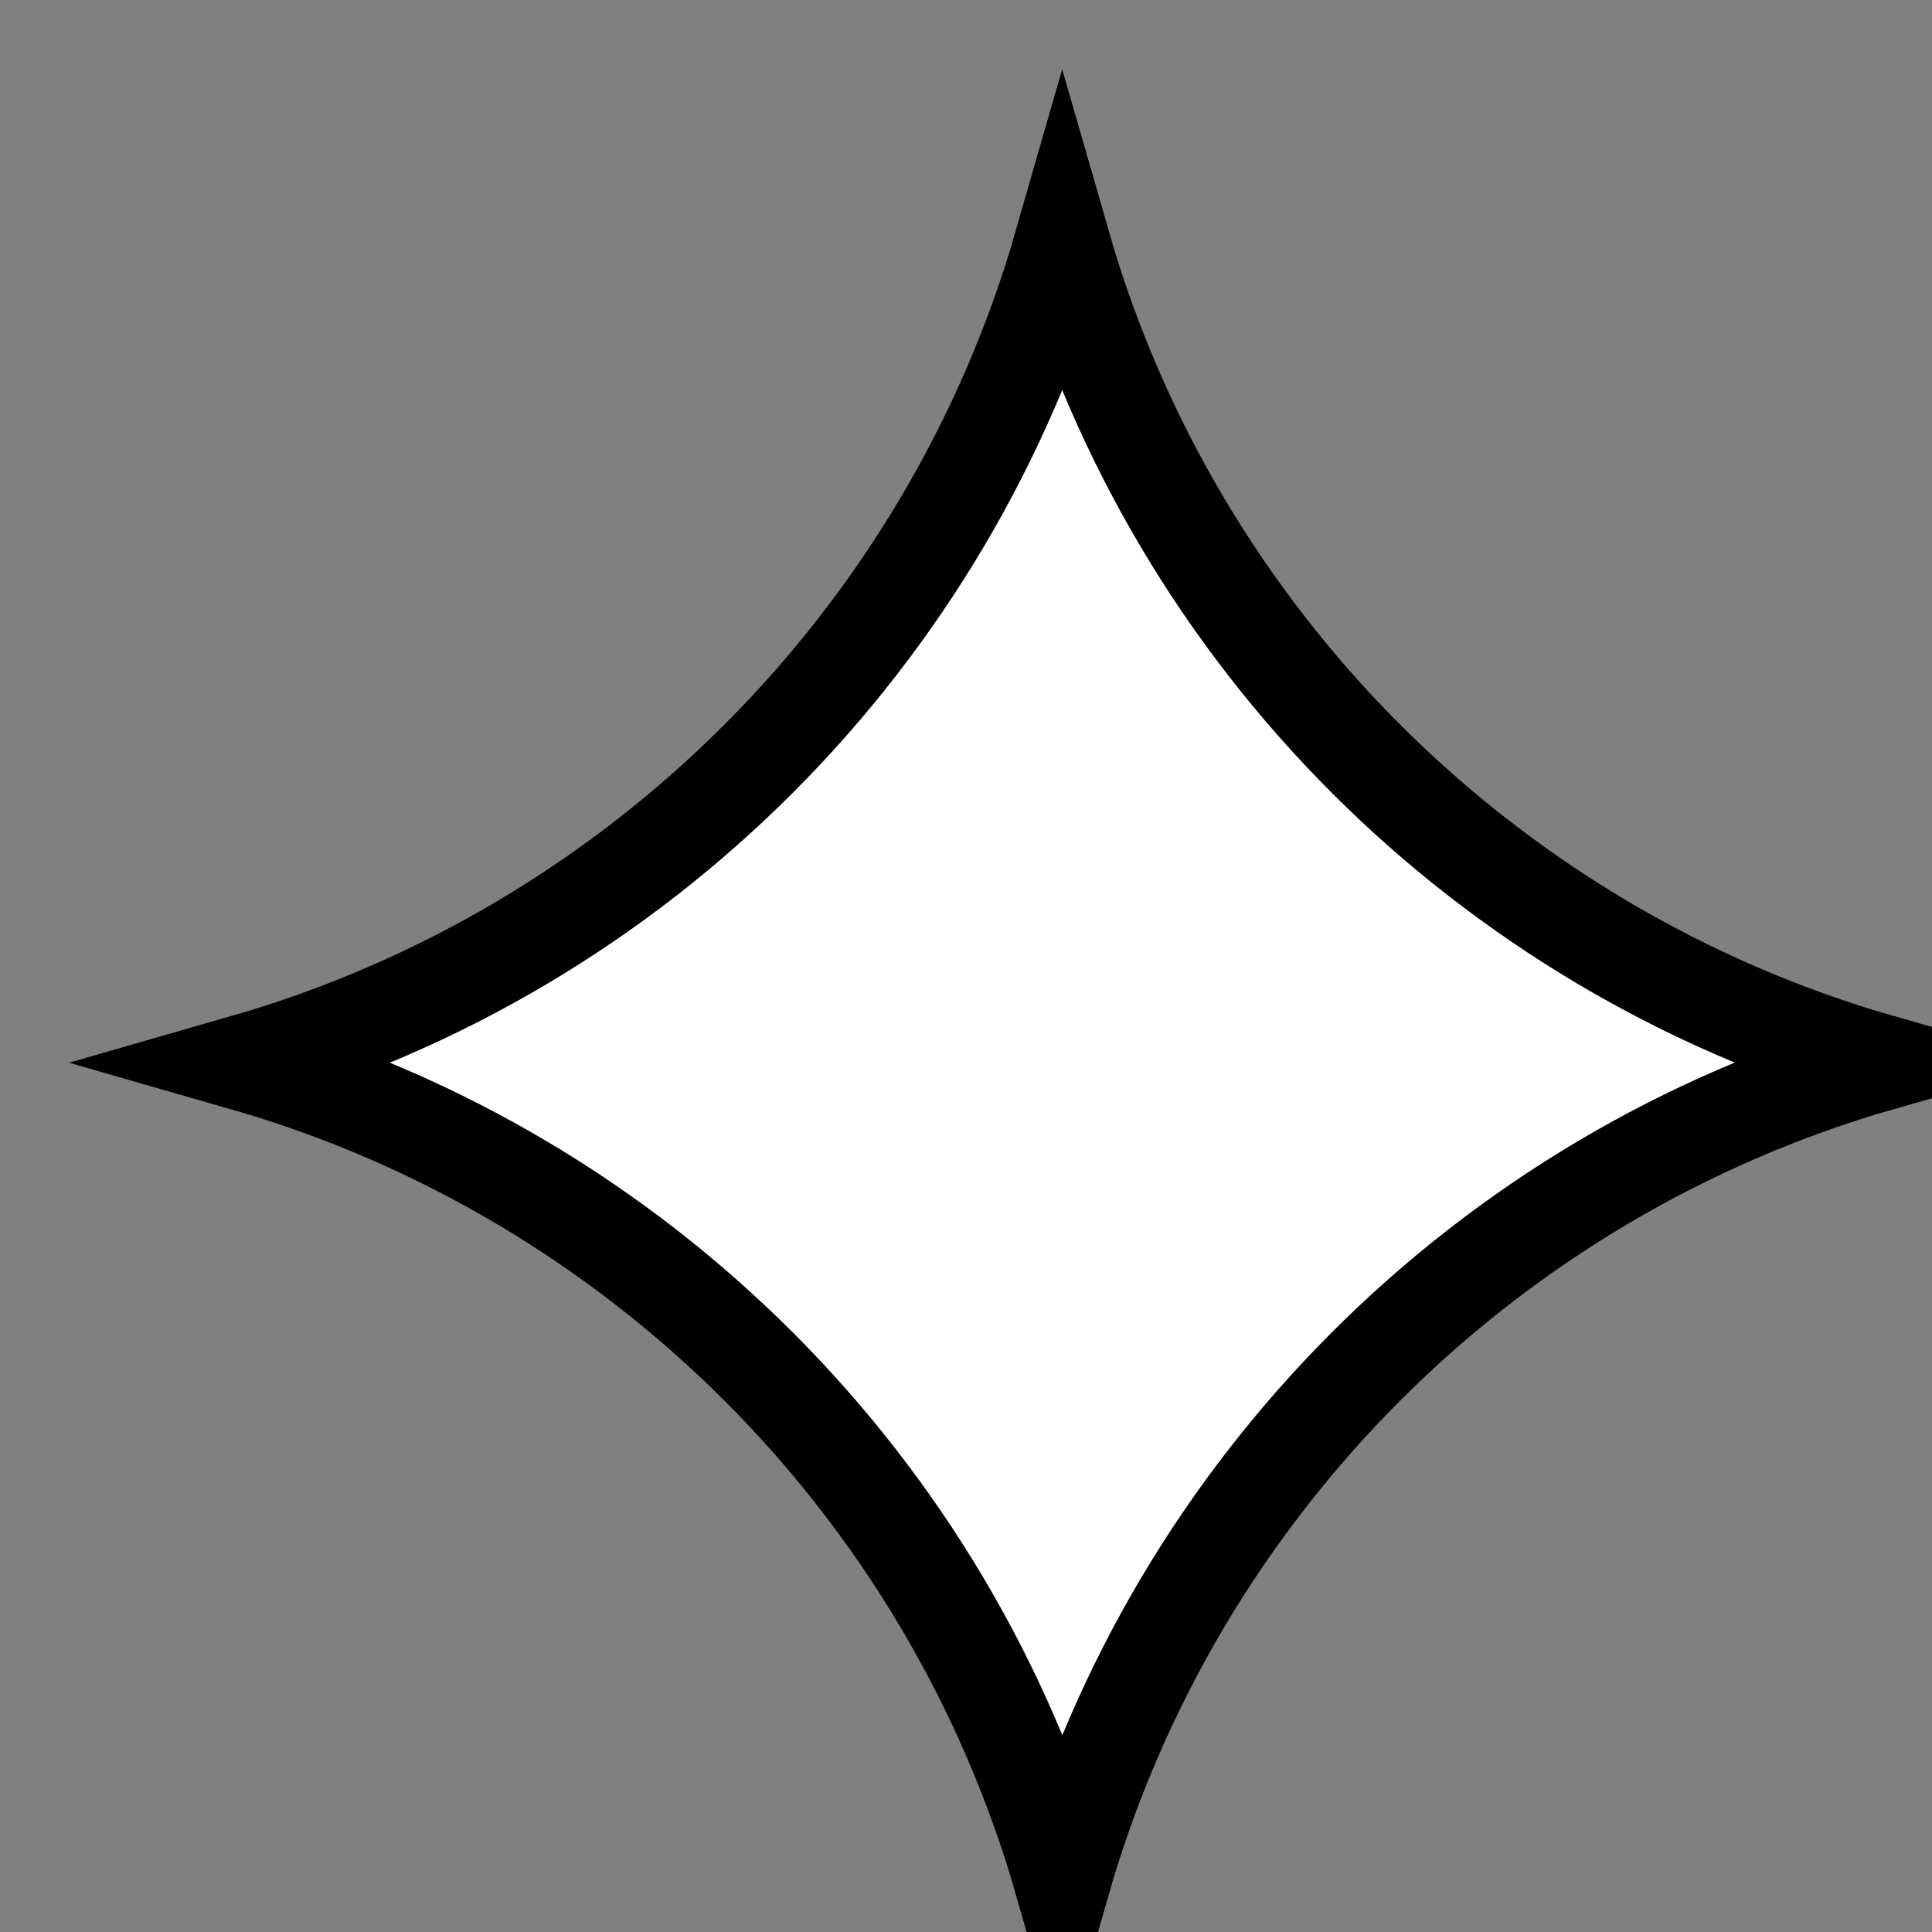 <svg viewBox="0 0 20 20" fill="none" xmlns="http://www.w3.org/2000/svg">
<rect x="0" y="0" width="20" height="20" fill="#808080" stroke="none"/>
<path d="M2.525 11.001C6.609 9.827 9.822 6.612 10.996 2.527C12.17 6.612 15.384 9.825 19.469 11C15.385 12.173 12.172 15.388 10.997 19.473C9.824 15.389 6.609 12.175 2.525 11.001Z" fill="white" stroke="black"/>
</svg>

